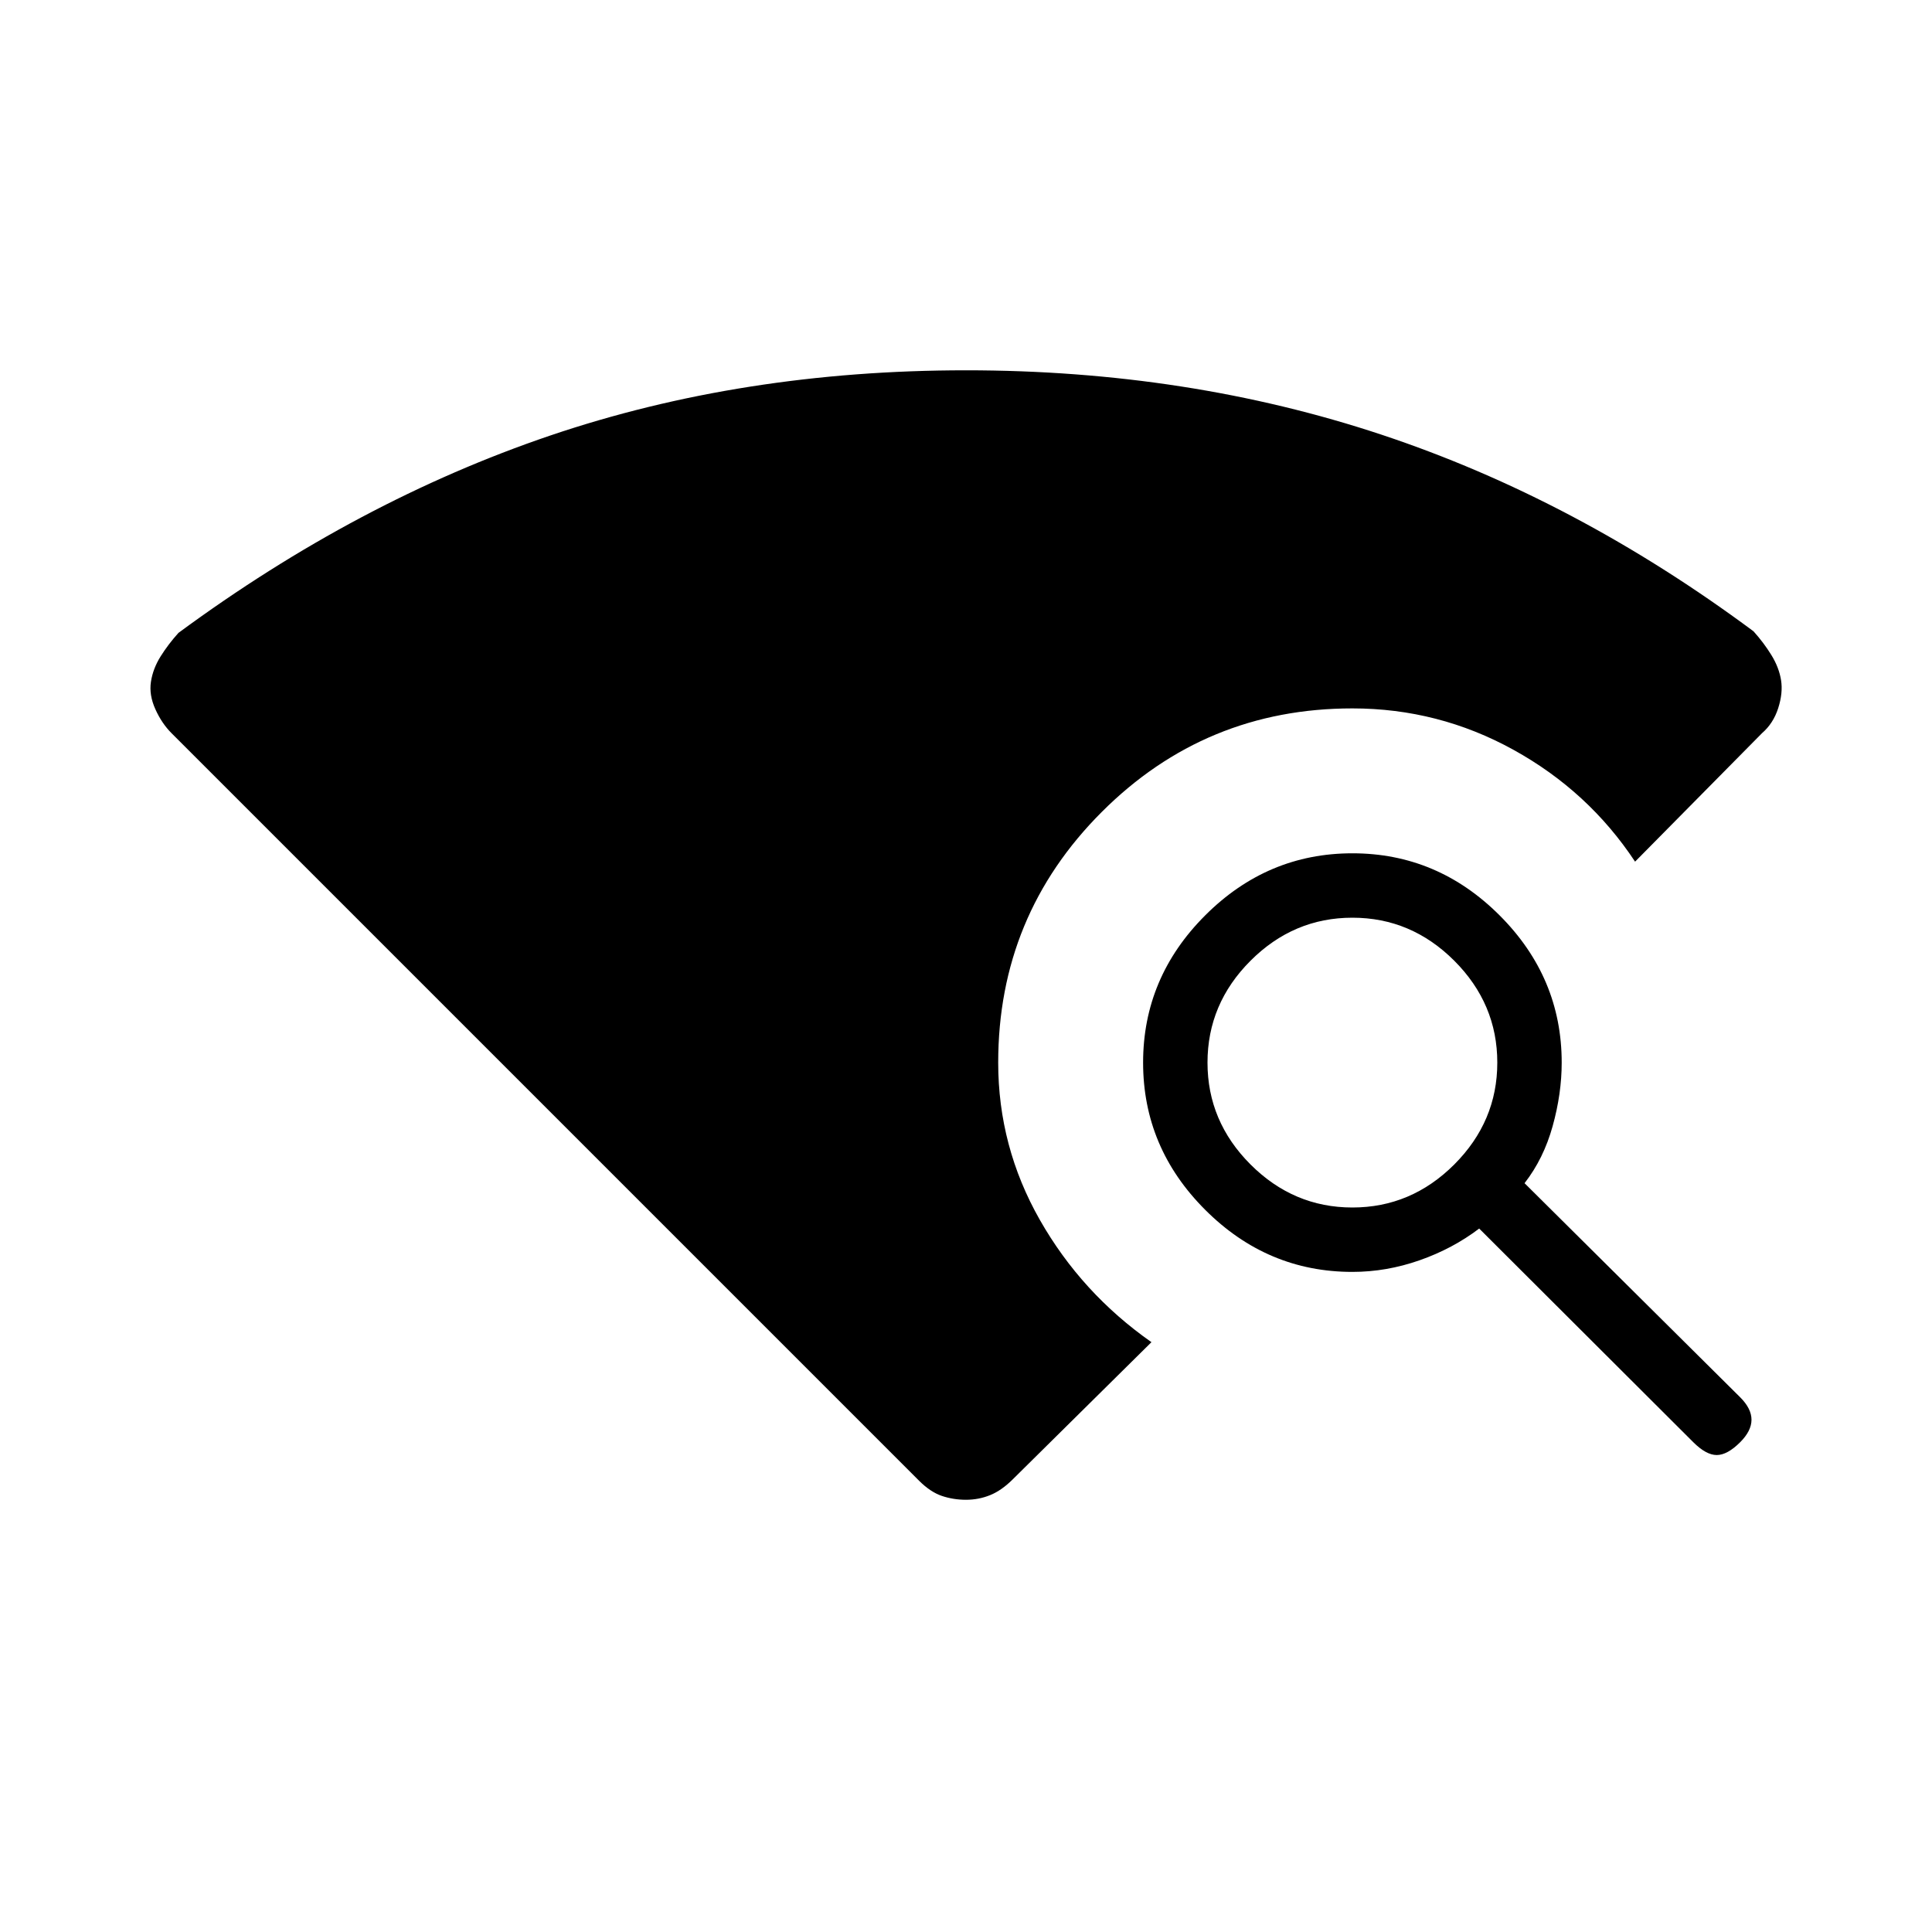 <svg xmlns="http://www.w3.org/2000/svg" height="20" viewBox="0 -960 960 960" width="20"><path d="M456.69-224.23 85.23-595.69q-4.85-4.85-8.04-11.93Q74-614.69 75-621.23q1-6.54 4.81-12.62 3.81-6.07 8.88-11.69 89.08-65.61 184.69-98.04Q369-776 480-776q110.23 0 206.62 32.04 96.38 32.04 184.69 97.65 5.07 5.62 8.88 11.81Q884-628.31 885-622q1 6.31-1.42 13.88-2.43 7.58-8.04 12.43l-63.08 63.84q-23.15-35-60.42-55.57Q714.77-608 672-608q-73.08 0-124.54 51.46Q496-505.08 496-432q0 41.77 20.69 78.15 20.69 36.39 55.46 60.77L503.31-225q-5.62 5.62-11.31 7.92-5.69 2.31-12 2.31t-12-1.92q-5.69-1.93-11.31-7.54Zm384.69-19.15L735-349.54q-13.15 10-29.62 15.77Q688.92-328 672-328q-42.31 0-73.15-30.85Q568-389.69 568-432t30.85-73.15Q629.69-536 672-536t73.15 30.85Q776-474.31 776-432q0 15.38-4.5 31.58-4.5 16.19-13.96 28.34l107.15 106.39q5.62 5.61 5.62 11.15t-5.62 11.16q-6.38 6.38-11.65 6.38-5.27 0-11.66-6.38ZM672-360q29.23 0 50.62-21.38Q744-402.77 744-432q0-29.23-21.38-50.62Q701.23-504 672-504q-29.23 0-50.62 21.38Q600-461.23 600-432q0 29.23 21.38 50.62Q642.77-360 672-360Z"/></svg>